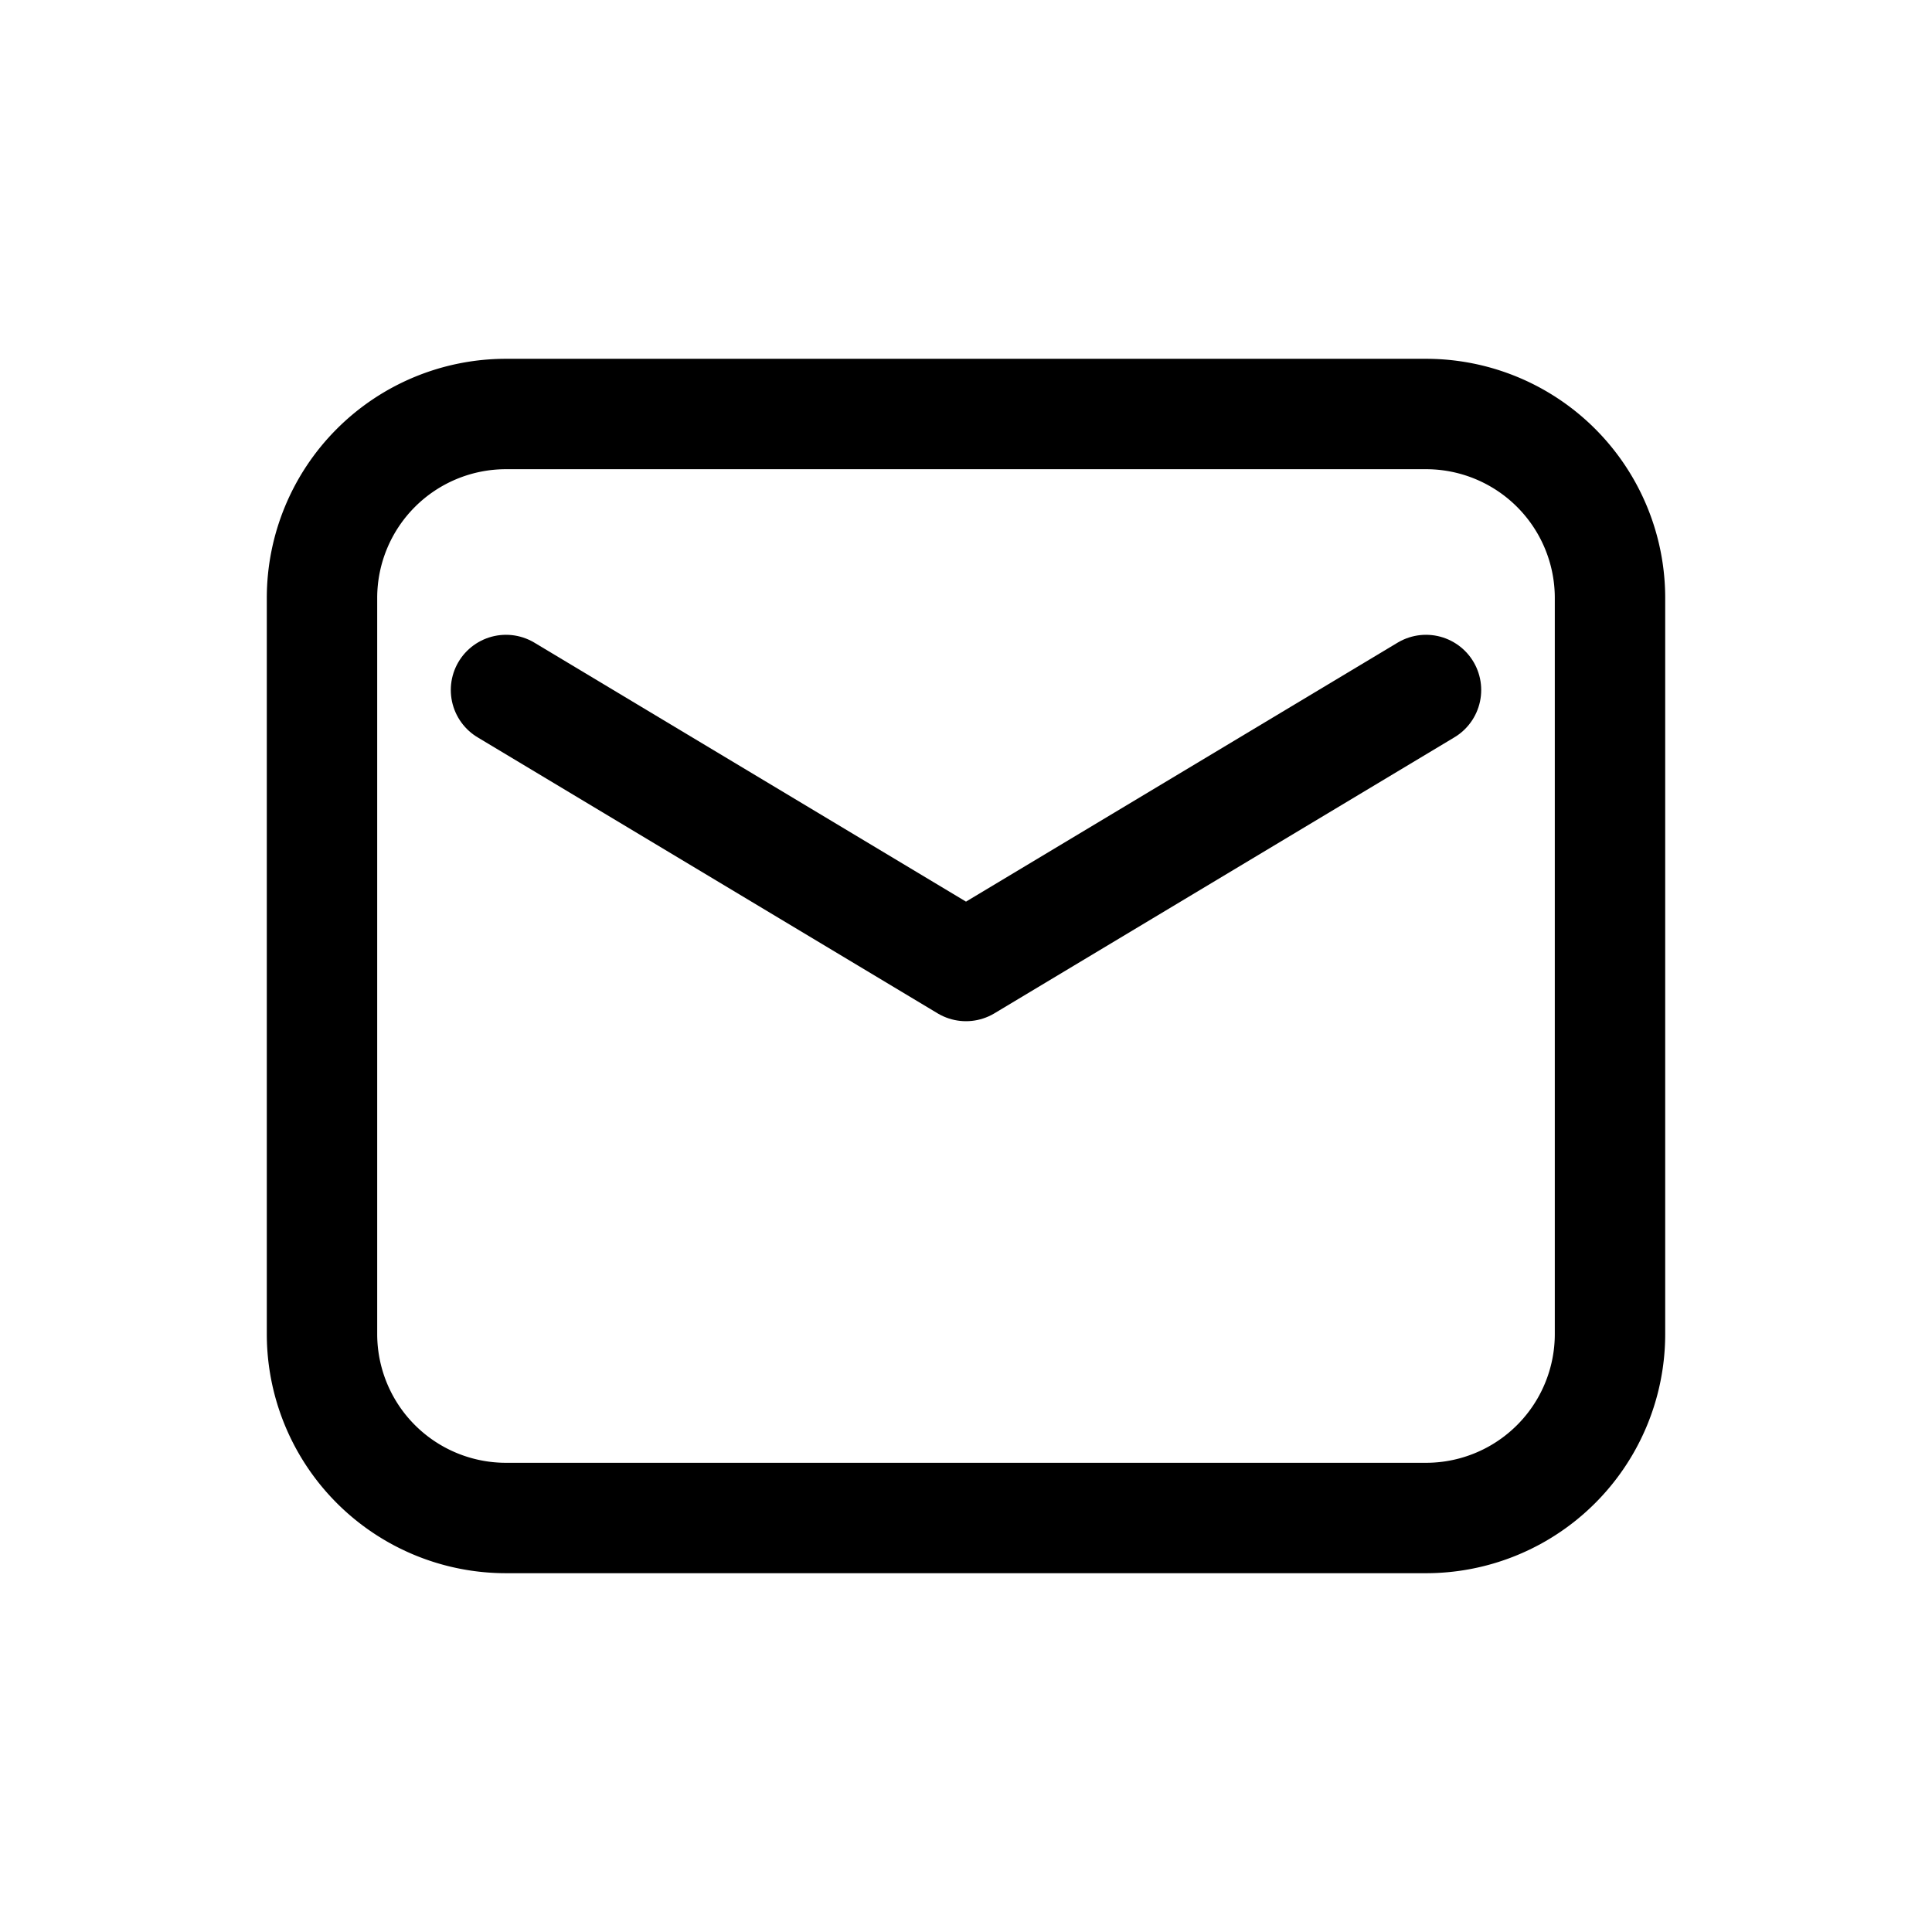 <svg xmlns="http://www.w3.org/2000/svg" viewBox="0 0 21 21"><g fill="none" fill-rule="evenodd" stroke="currentColor" stroke-linecap="round" stroke-linejoin="round" stroke-width="1.2"><path d="M3.5 6.5v8a2 2 0 0 0 2 2h10a2 2 0 0 0 2-2v-8a2 2 0 0 0-2-2h-10a2 2 0 0 0-2 2"/><path d="m5.5 7.5l5 3l5-3"/></g></svg>